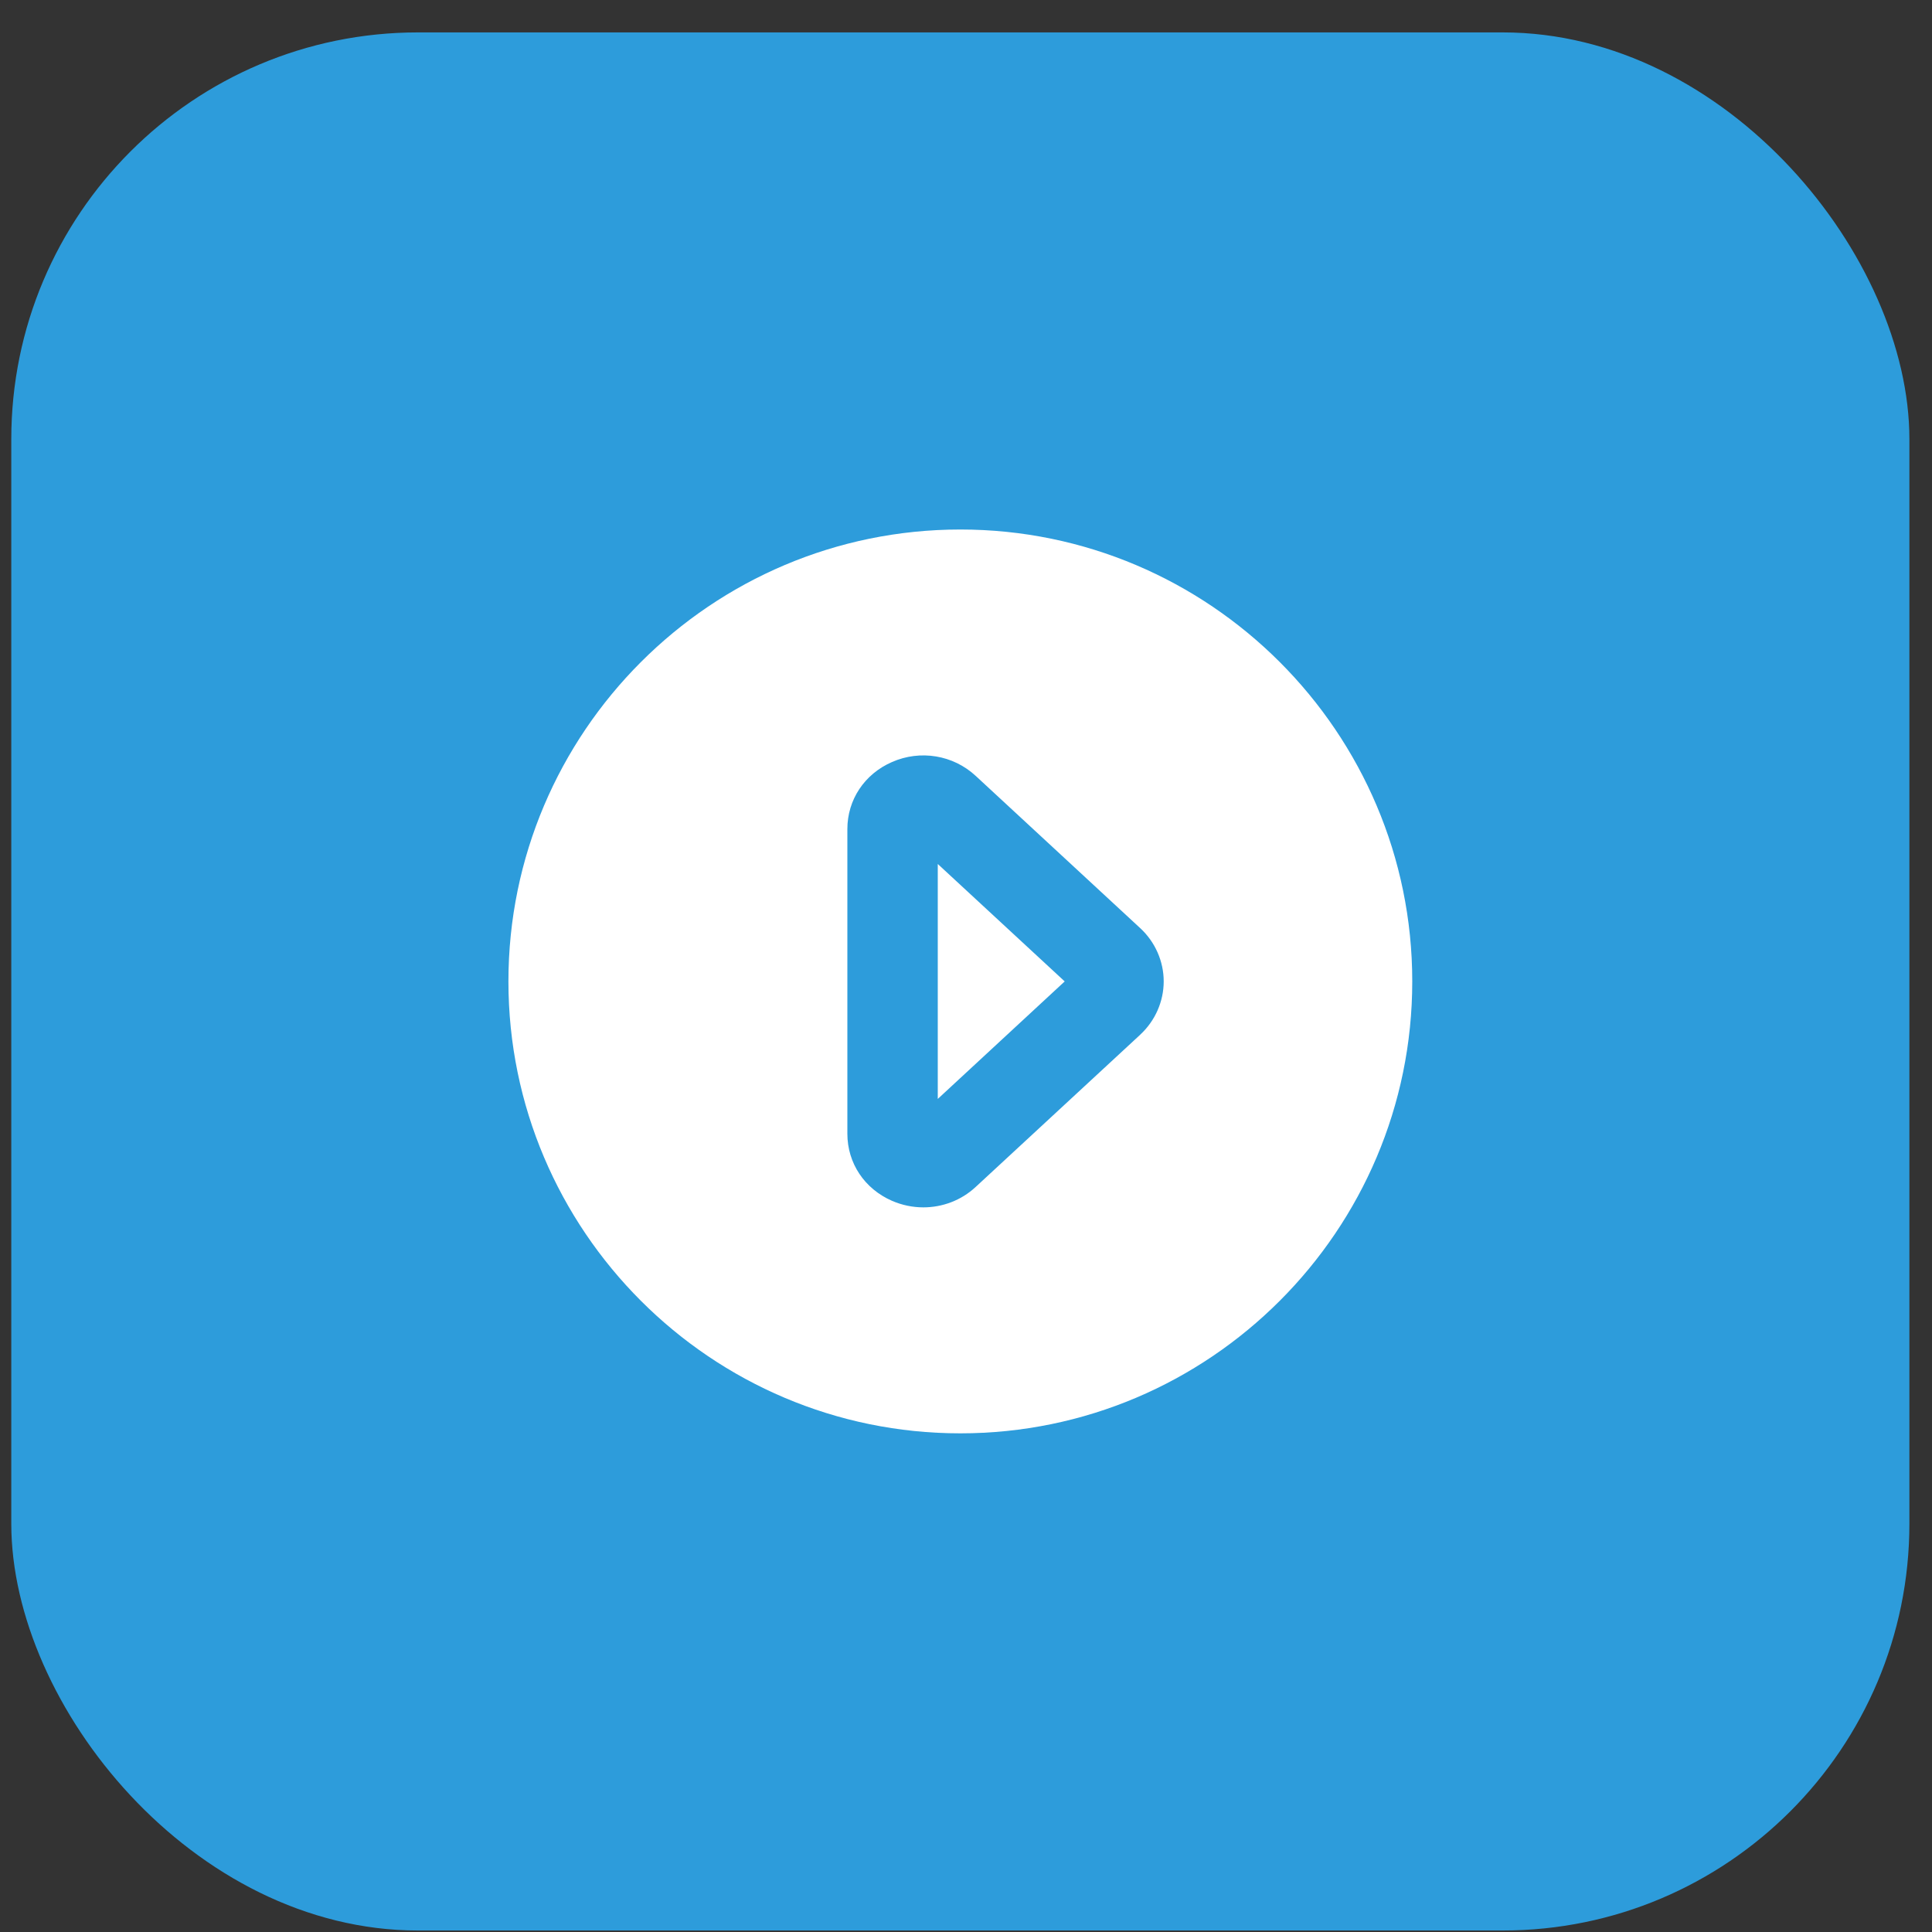 <svg fill="none" height="57" viewBox="0 0 57 57" width="57" xmlns="http://www.w3.org/2000/svg"><rect x="0" y="0" width="57" height="57" fill="#333333" stroke="none"/><rect fill="#2d9cdb" height="56" rx="12" width="56" x=".333" y=".956"/><path clip-rule="evenodd" d="m27.667 32.422 3.745-3.467-3.745-3.465zm5.973-1.895-4.856 4.493c-.425.395-.979.601-1.543.601-.311 0-.627-.064-.924-.193-.813-.355-1.317-1.113-1.317-1.98v-8.987c0-.865.504-1.625 1.317-1.979.835-.367 1.804-.207 2.468.408l4.855 4.493c.441.407.693.98.693 1.571 0 .592-.252 1.164-.693 1.572zm-5.307-14.905c-7.352 0-13.333 5.983-13.333 13.333 0 7.352 5.981 13.333 13.333 13.333s13.333-5.981 13.333-13.333c0-7.351-5.981-13.333-13.333-13.333z" fill="#fff" fill-rule="evenodd"/></svg>